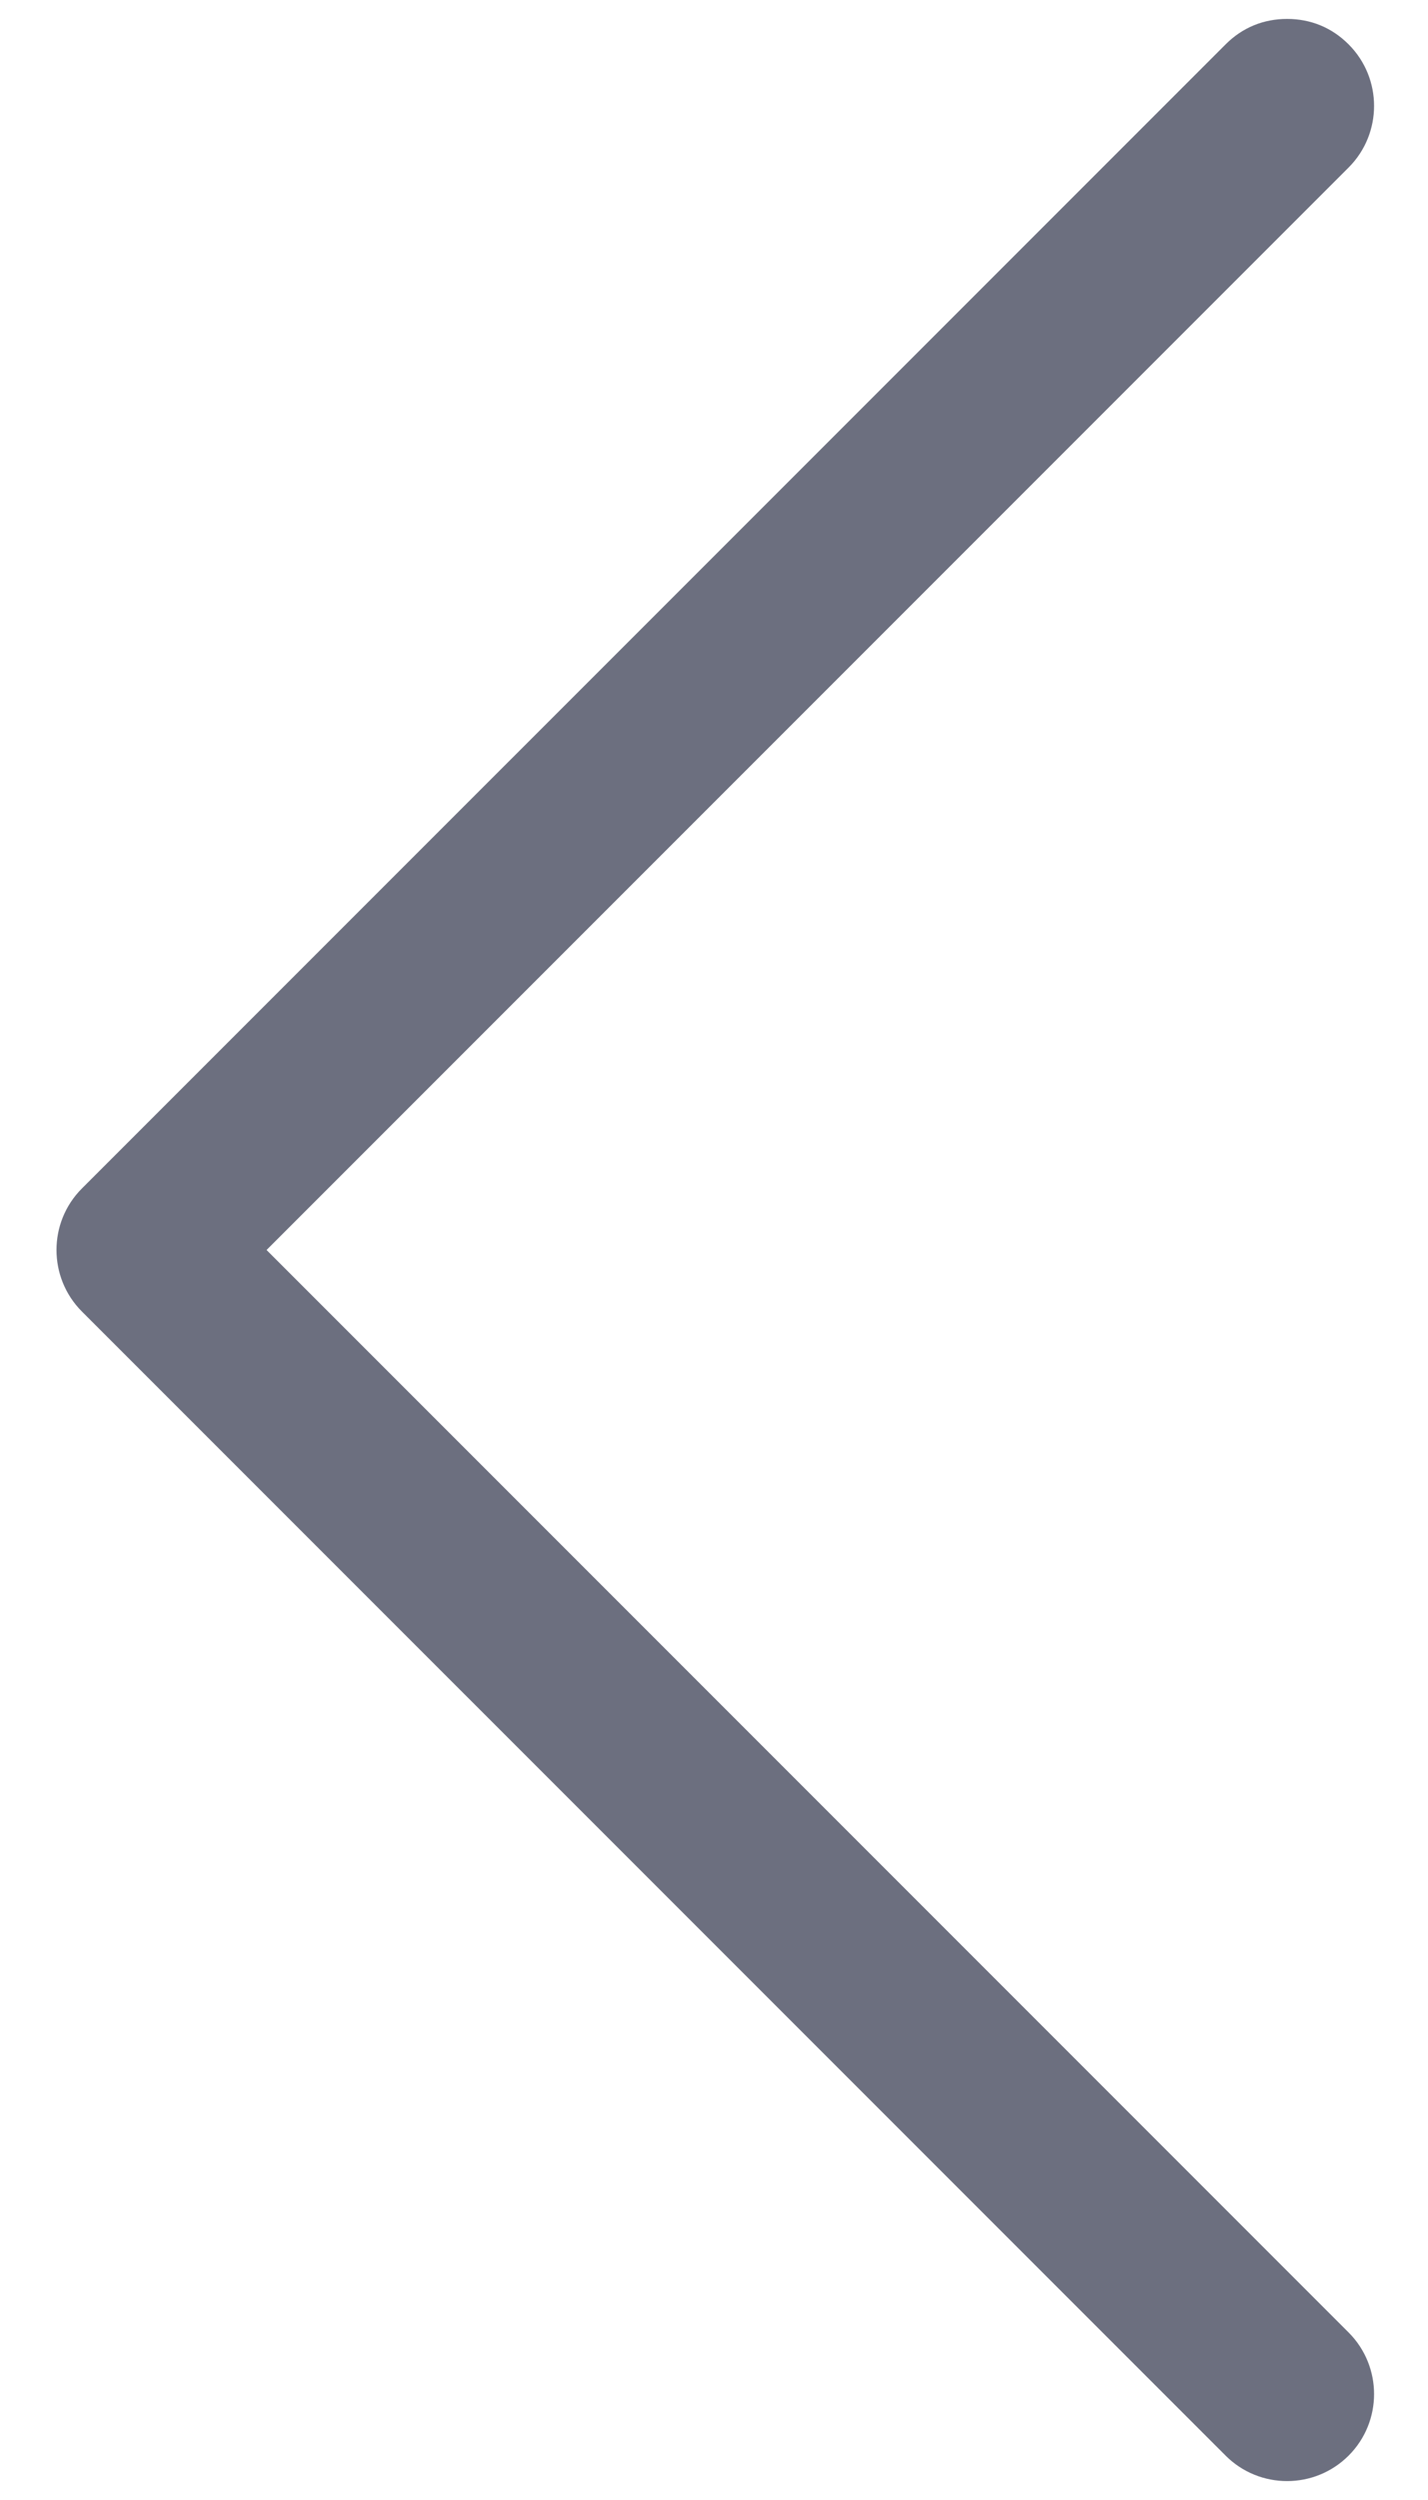 <svg width="24" height="42" viewBox="0 0 24 42" fill="none" xmlns="http://www.w3.org/2000/svg">
<path d="M20.598 0.746C20.883 0.46 21.239 0.318 21.632 0.318C22.024 0.318 22.381 0.46 22.666 0.746C23.236 1.316 23.236 2.243 22.666 2.814L4.48 21L22.666 39.186C23.236 39.757 23.236 40.684 22.666 41.254C22.095 41.825 21.168 41.825 20.598 41.254L1.377 22.034C0.807 21.463 0.807 20.536 1.377 19.966L20.598 0.746Z" fill="#6C6F7F"/>
</svg>

